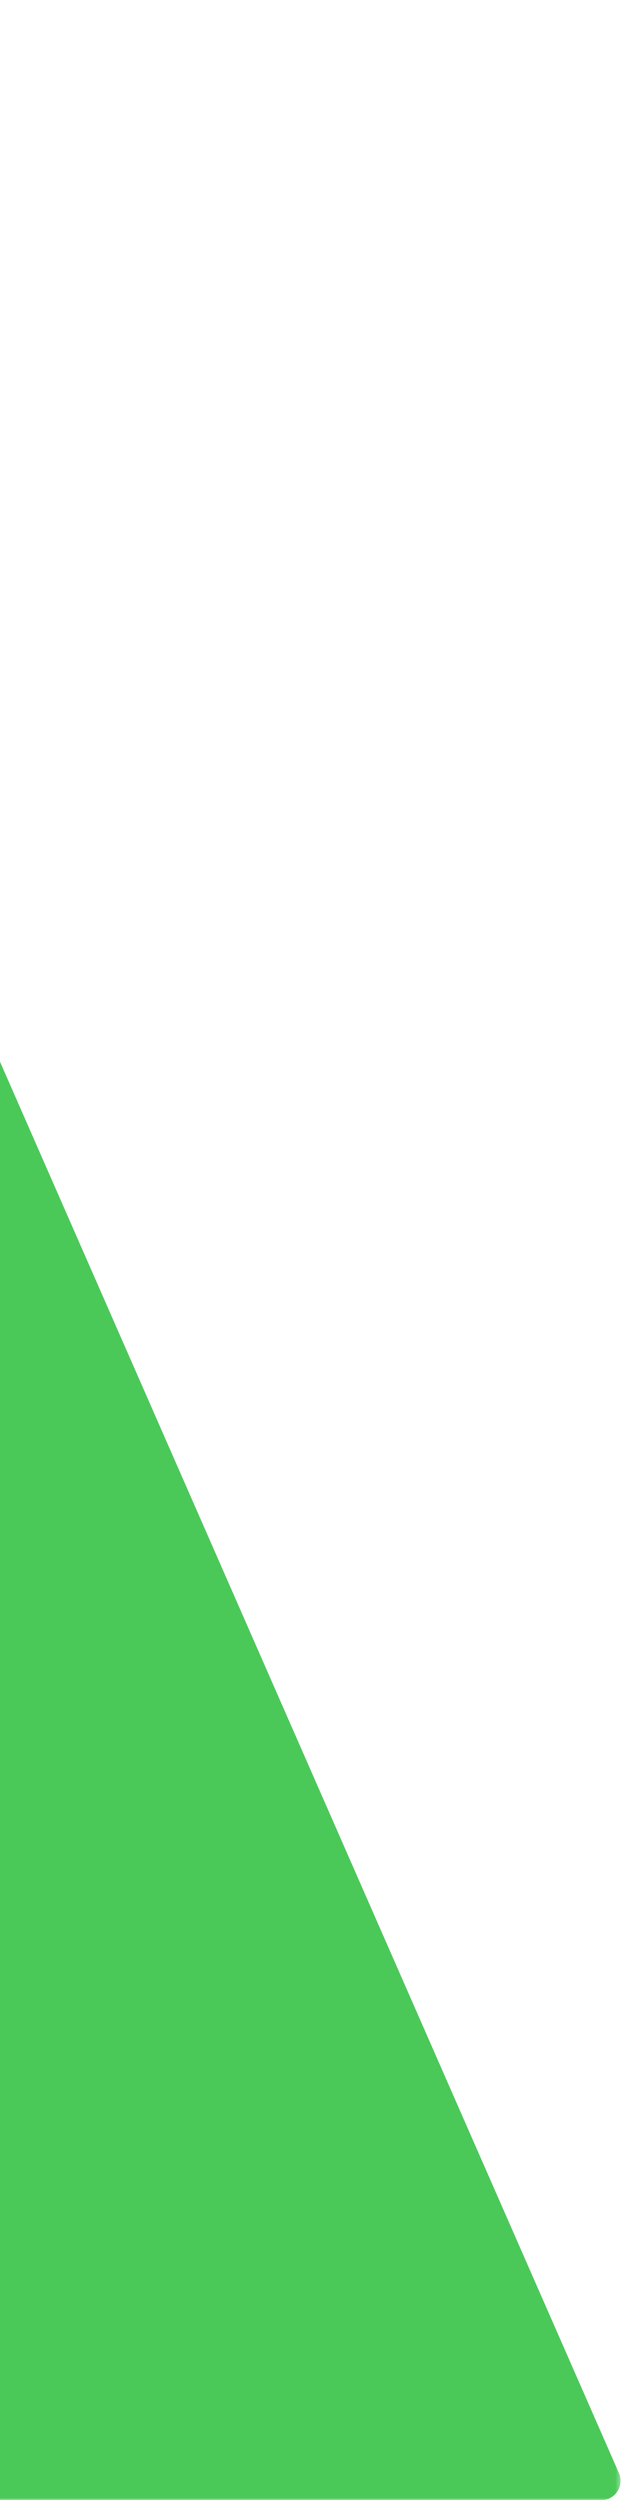 <svg width="137" height="550" viewBox="0 0 137 550" fill="none" xmlns="http://www.w3.org/2000/svg">
<mask id="mask0_3299_374" style="mask-type:alpha" maskUnits="userSpaceOnUse" x="-496" y="0" width="633" height="550">
<path fill-rule="evenodd" clip-rule="evenodd" d="M136.663 0L136.663 550L-495 550L-495 -2.76108e-05L136.663 0Z" fill="white"/>
</mask>
<g mask="url(#mask0_3299_374)">
<path fill-rule="evenodd" clip-rule="evenodd" d="M136.3 544.047L-101.461 2.543C-102.139 0.998 -103.669 -1.05052e-05 -105.359 -1.05791e-05L-252.979 -1.70318e-05C-254.669 -1.71057e-05 -256.199 0.998 -256.877 2.543L-494.638 544.047C-495.87 546.854 -493.81 550 -490.74 550L-346.91 550C-345.22 550 -343.69 549.002 -343.012 547.457L-183.066 183.178C-181.578 179.787 -176.759 179.787 -175.271 183.178L-15.325 547.457C-14.647 549.002 -13.118 550 -11.428 550L132.402 550C135.472 550 137.532 546.854 136.3 544.047Z" fill="black"/>
<path fill-rule="evenodd" clip-rule="evenodd" d="M136.3 544.047L-101.461 2.543C-102.139 0.998 -103.669 -1.05052e-05 -105.359 -1.05791e-05L-252.979 -1.70318e-05C-254.669 -1.71057e-05 -256.199 0.998 -256.877 2.543L-494.638 544.047C-495.87 546.854 -493.81 550 -490.74 550L-346.91 550C-345.22 550 -343.69 549.002 -343.012 547.457L-183.066 183.178C-181.578 179.787 -176.759 179.787 -175.271 183.178L-15.325 547.457C-14.647 549.002 -13.118 550 -11.428 550L132.402 550C135.472 550 137.532 546.854 136.3 544.047Z" fill="#4AC959"/>
</g>
</svg>
